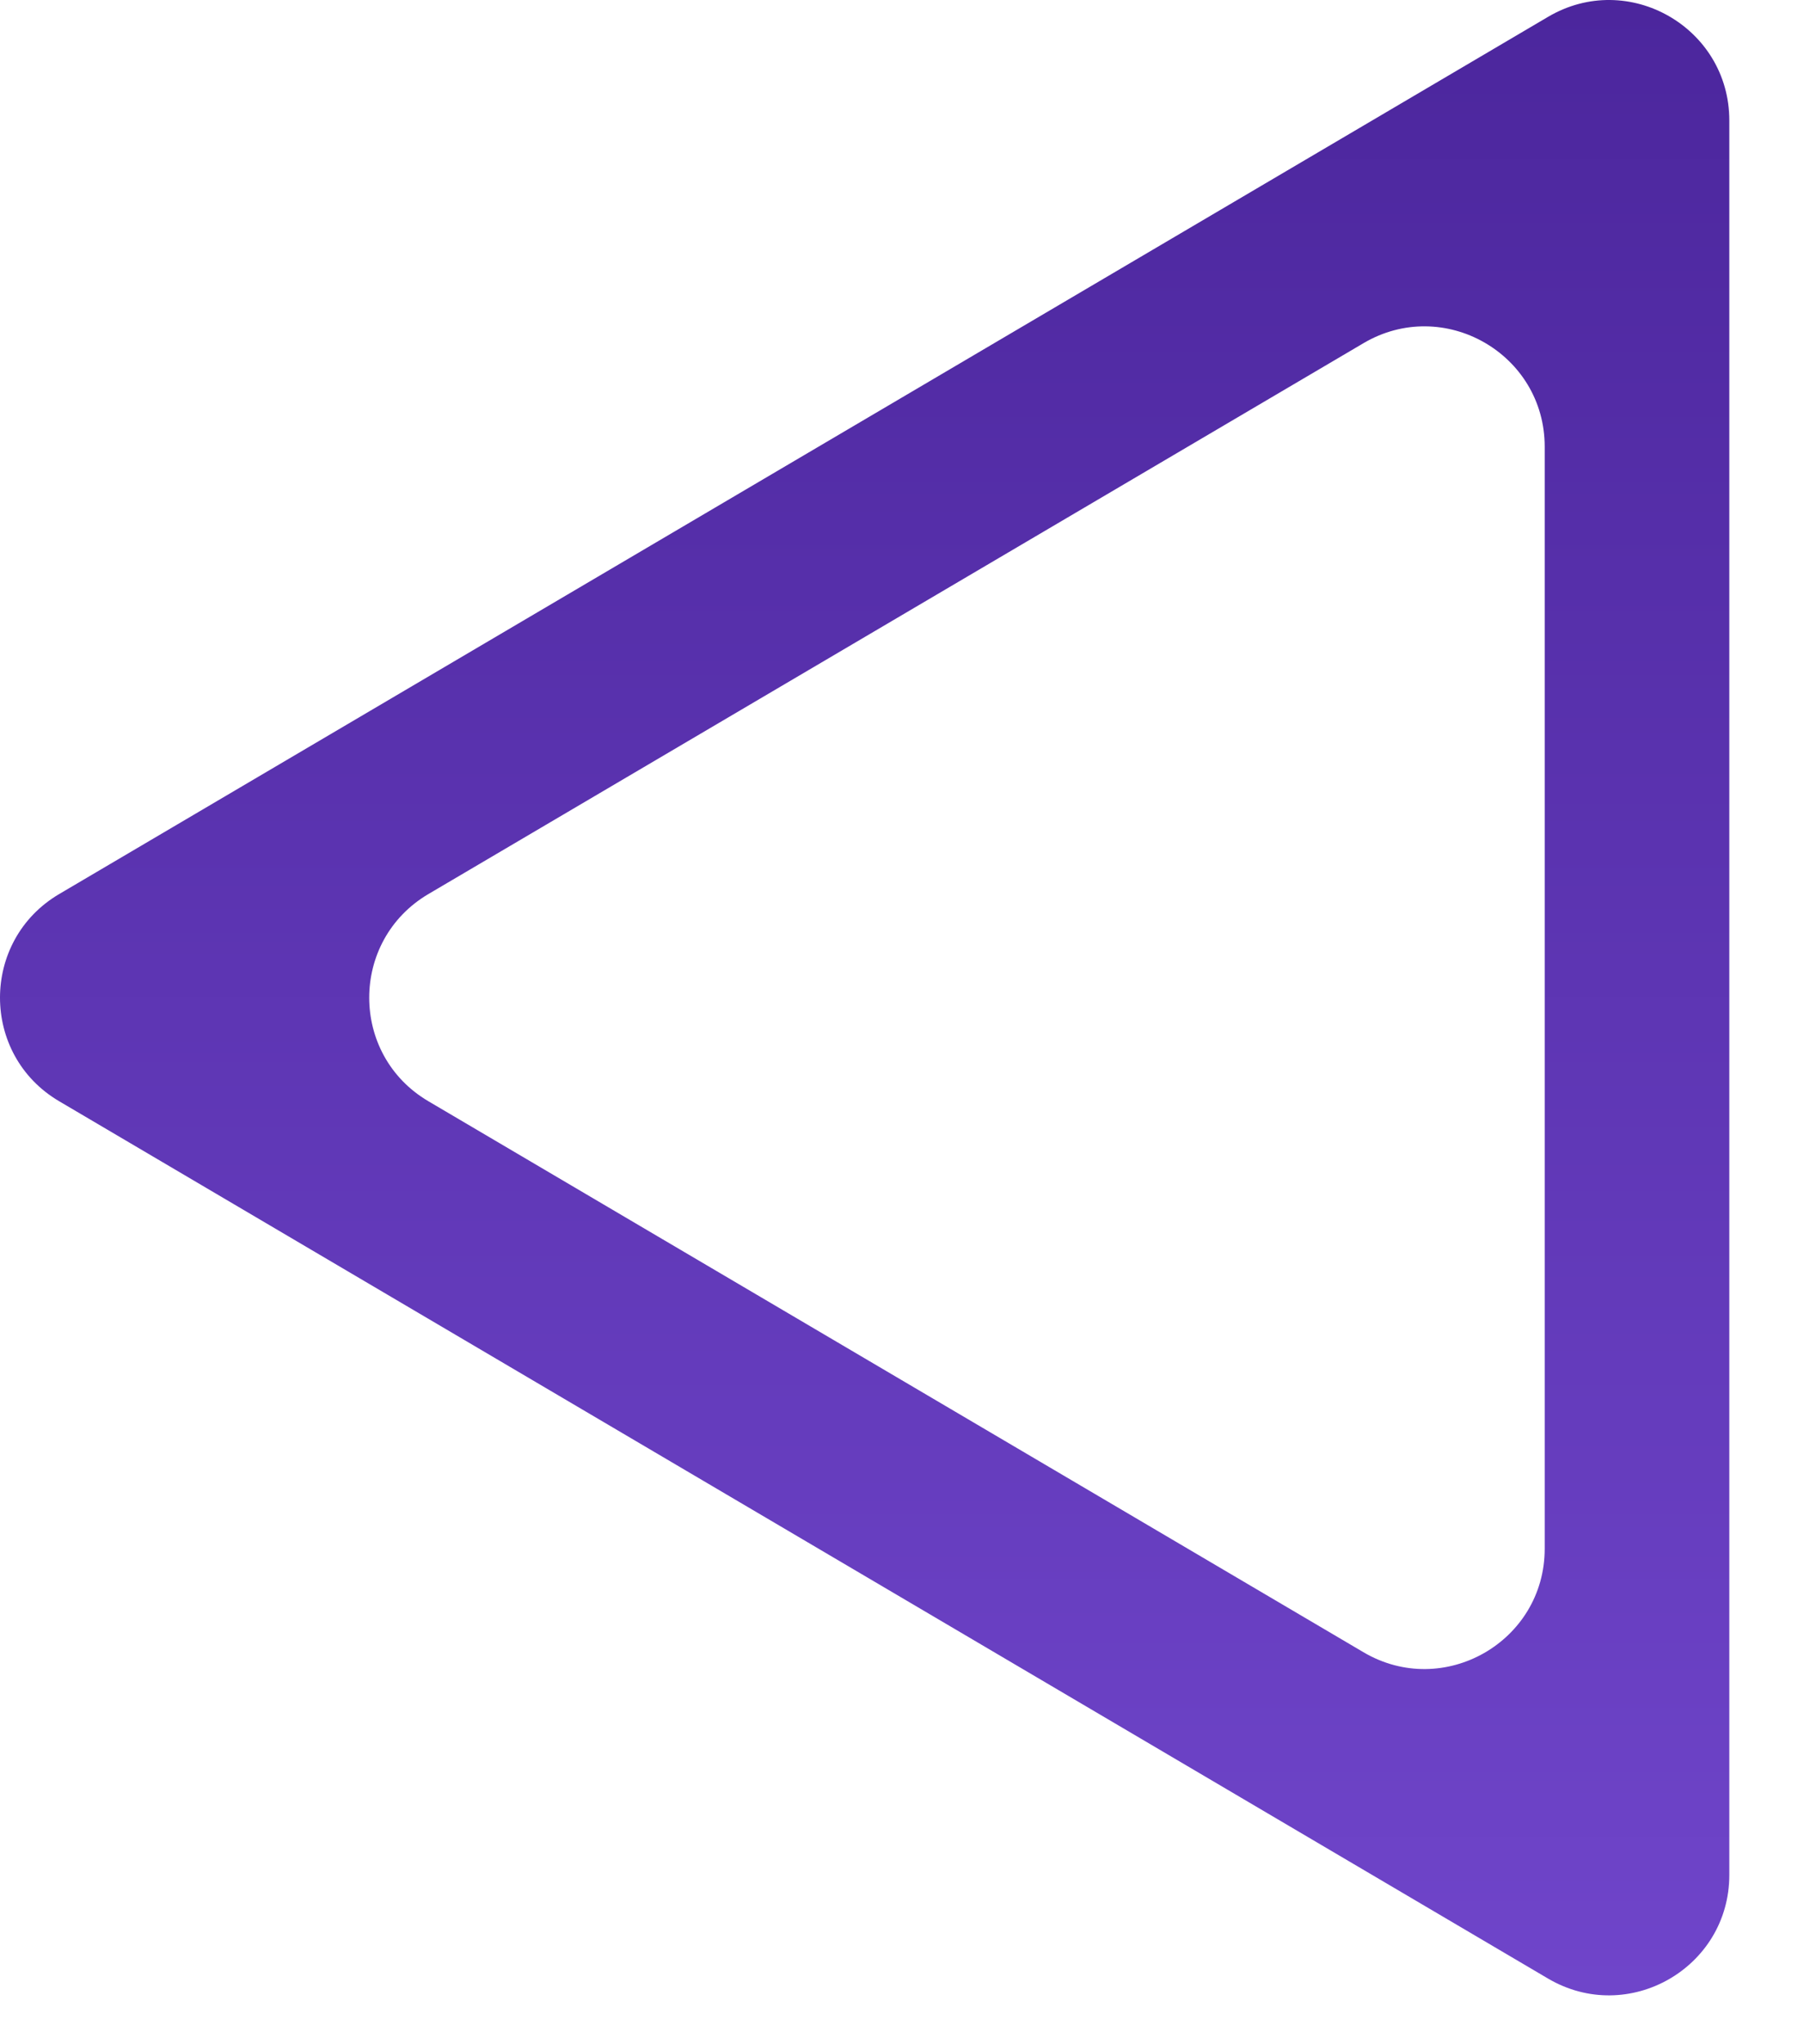 <svg width="15" height="17" viewBox="0 0 15 17" fill="none" xmlns="http://www.w3.org/2000/svg">
<path fill-rule="evenodd" clip-rule="evenodd" d="M0.492 9.158C-0.164 8.772 -0.164 7.822 0.492 7.435L12.872 0.14C13.538 -0.253 14.379 0.228 14.379 1.002V15.592C14.379 16.366 13.538 16.846 12.872 16.454L0.492 9.158ZM3.562 9.158C2.906 8.772 2.906 7.822 3.562 7.435L11.337 2.854C12.003 2.461 12.844 2.941 12.844 3.715L12.844 12.879C12.844 13.652 12.003 14.133 11.337 13.74L3.562 9.158Z" fill="url(#paint0_linear_1_18122)"/>
<defs>
<linearGradient id="paint0_linear_1_18122" x1="9.244" y1="-2.166" x2="9.244" y2="18.759" gradientUnits="userSpaceOnUse">
<stop stop-color="#472297"/>
<stop offset="1" stop-color="#7449D0"/>
</linearGradient>
</defs>
</svg>
